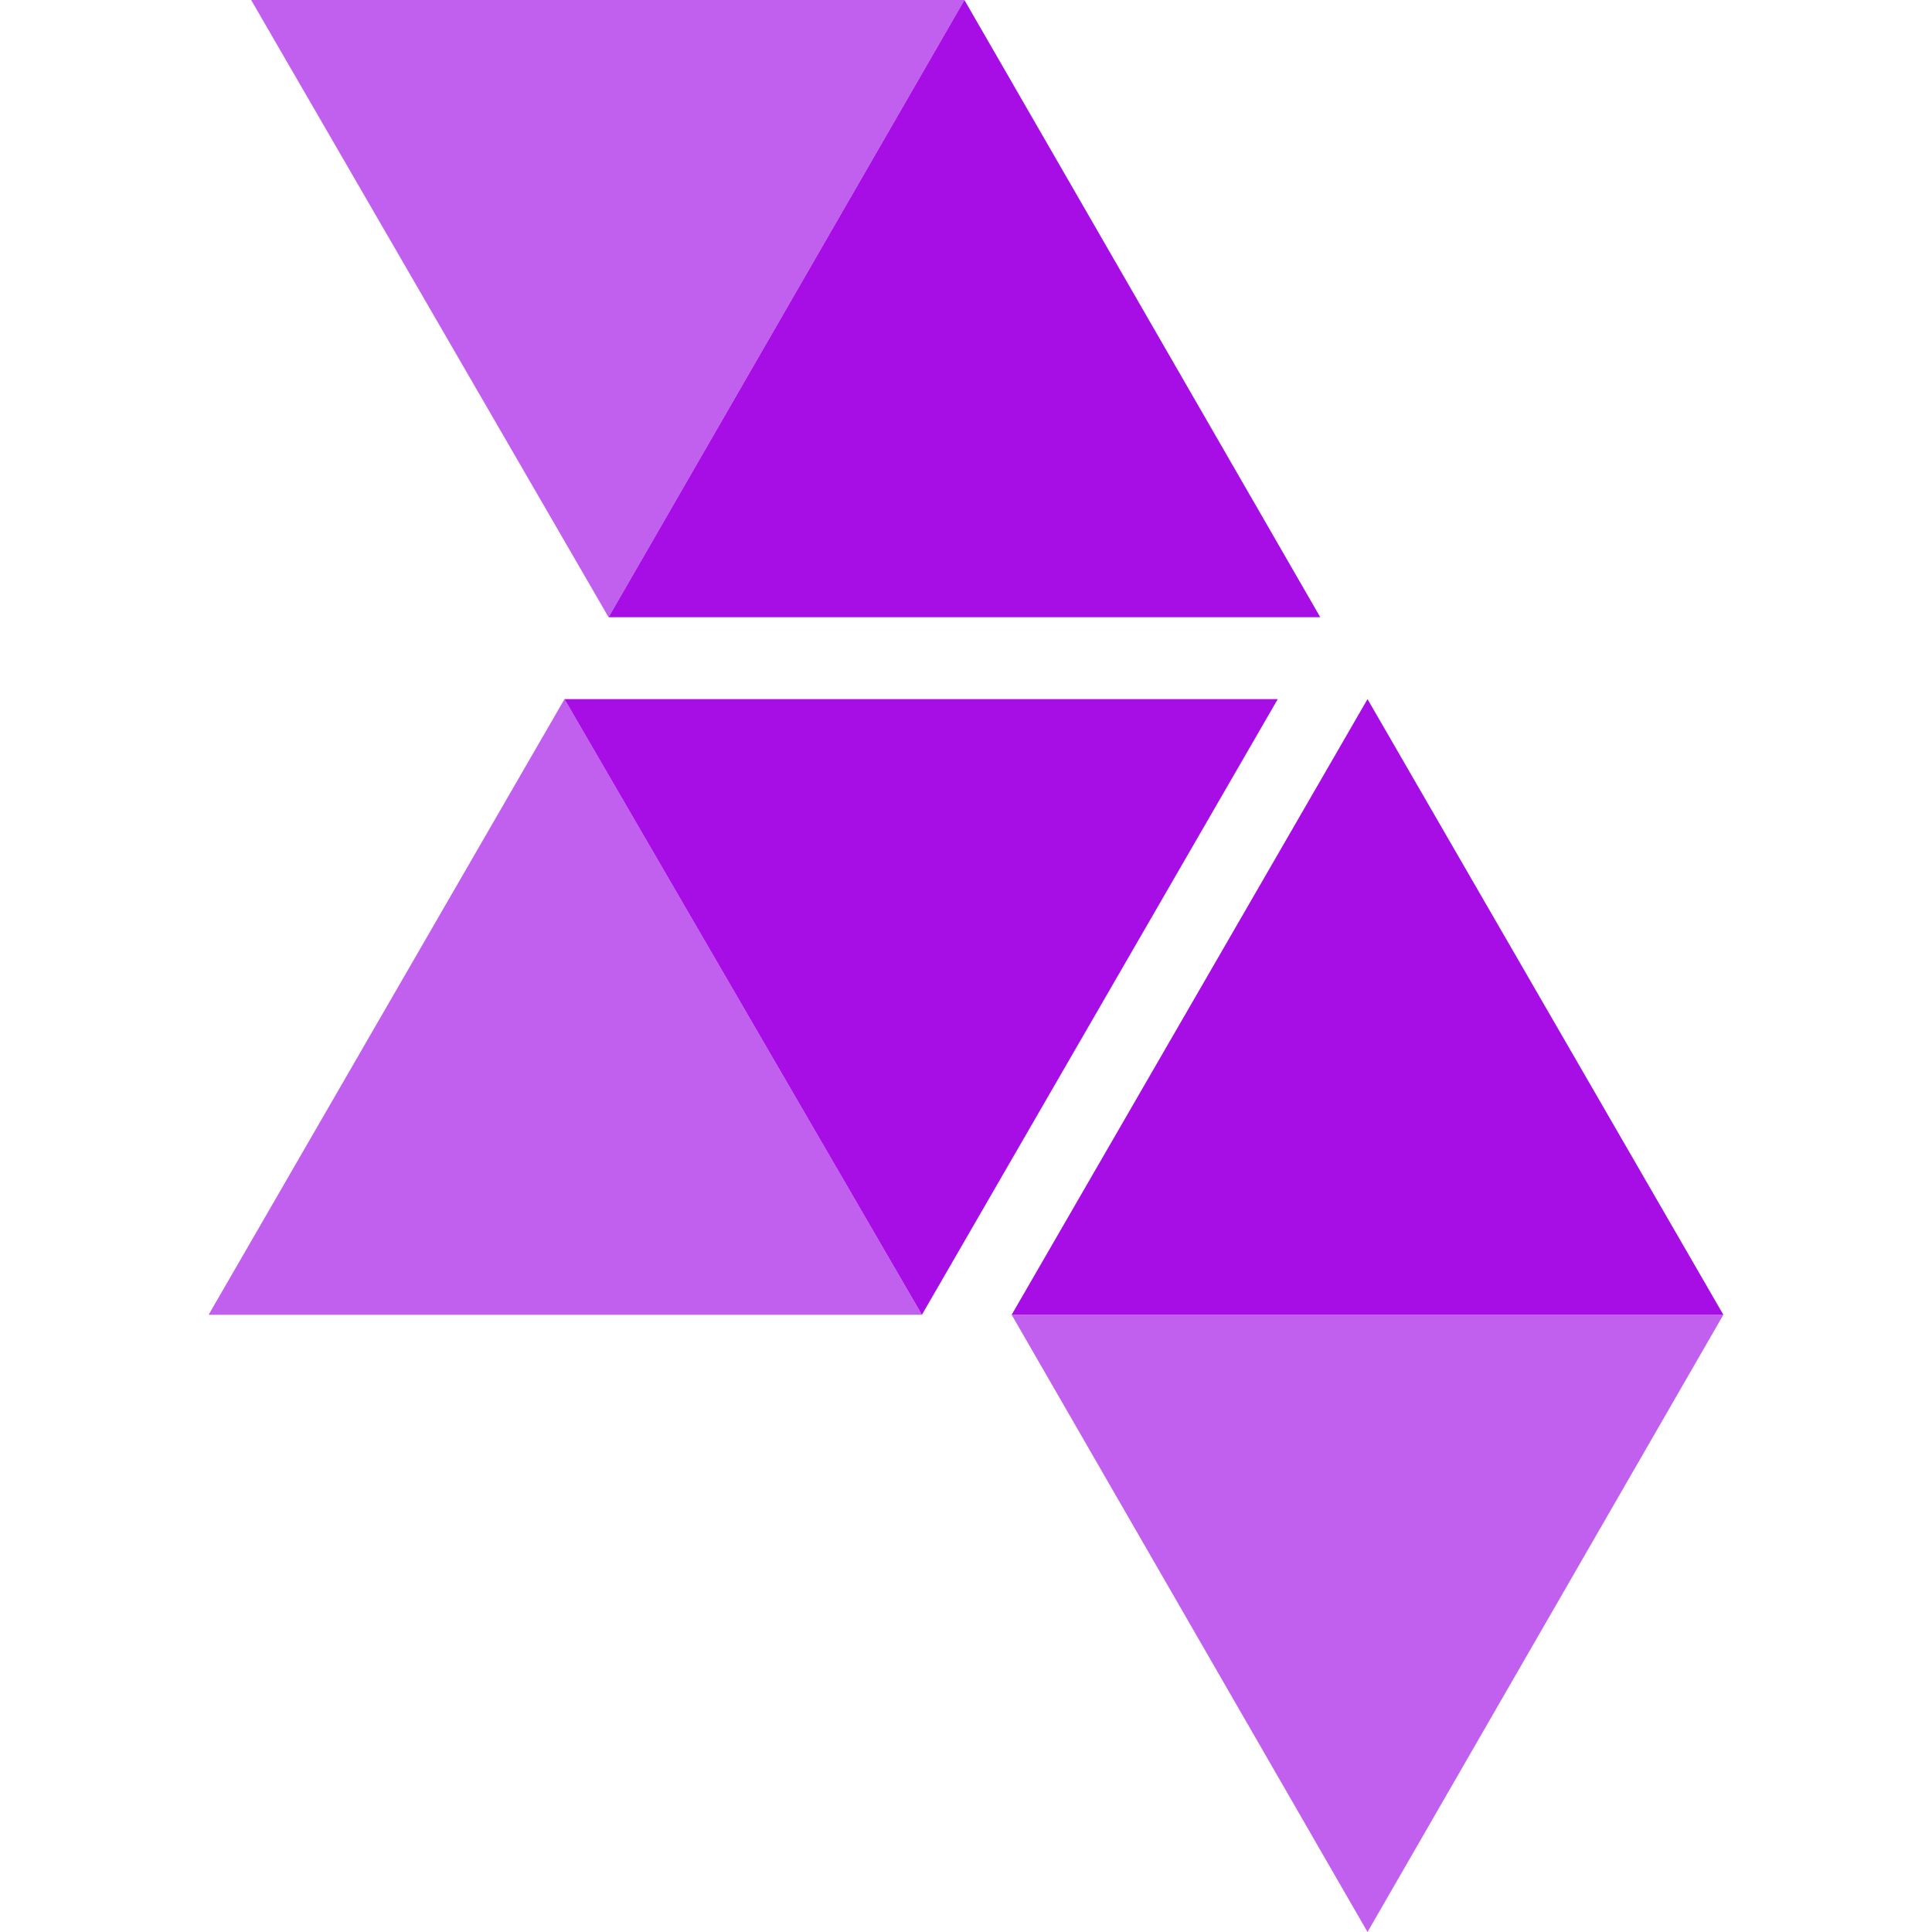 <svg xmlns="http://www.w3.org/2000/svg" xmlns:svg="http://www.w3.org/2000/svg" id="svg64" width="122.7" height="122.7" version="1.1" viewBox="0 0 122.7 122.7"><path id="path60" d="M 38.65,39.2 61.25,0 h -45.3 z m -25.4,44.3 h 45.3 L 35.85,44.4 Z m 51,0 22.6,39.2 22.6,-39.2 z" style="fill:#c160ef"/><path id="path62" d="m 61.25,0 -22.6,39.2 h 45.2 z m -25.4,44.4 22.7,39.1 22.6,-39.1 z m 51,0 -22.6,39.1 h 45.2 z" style="fill:#a60ee5"/></svg>